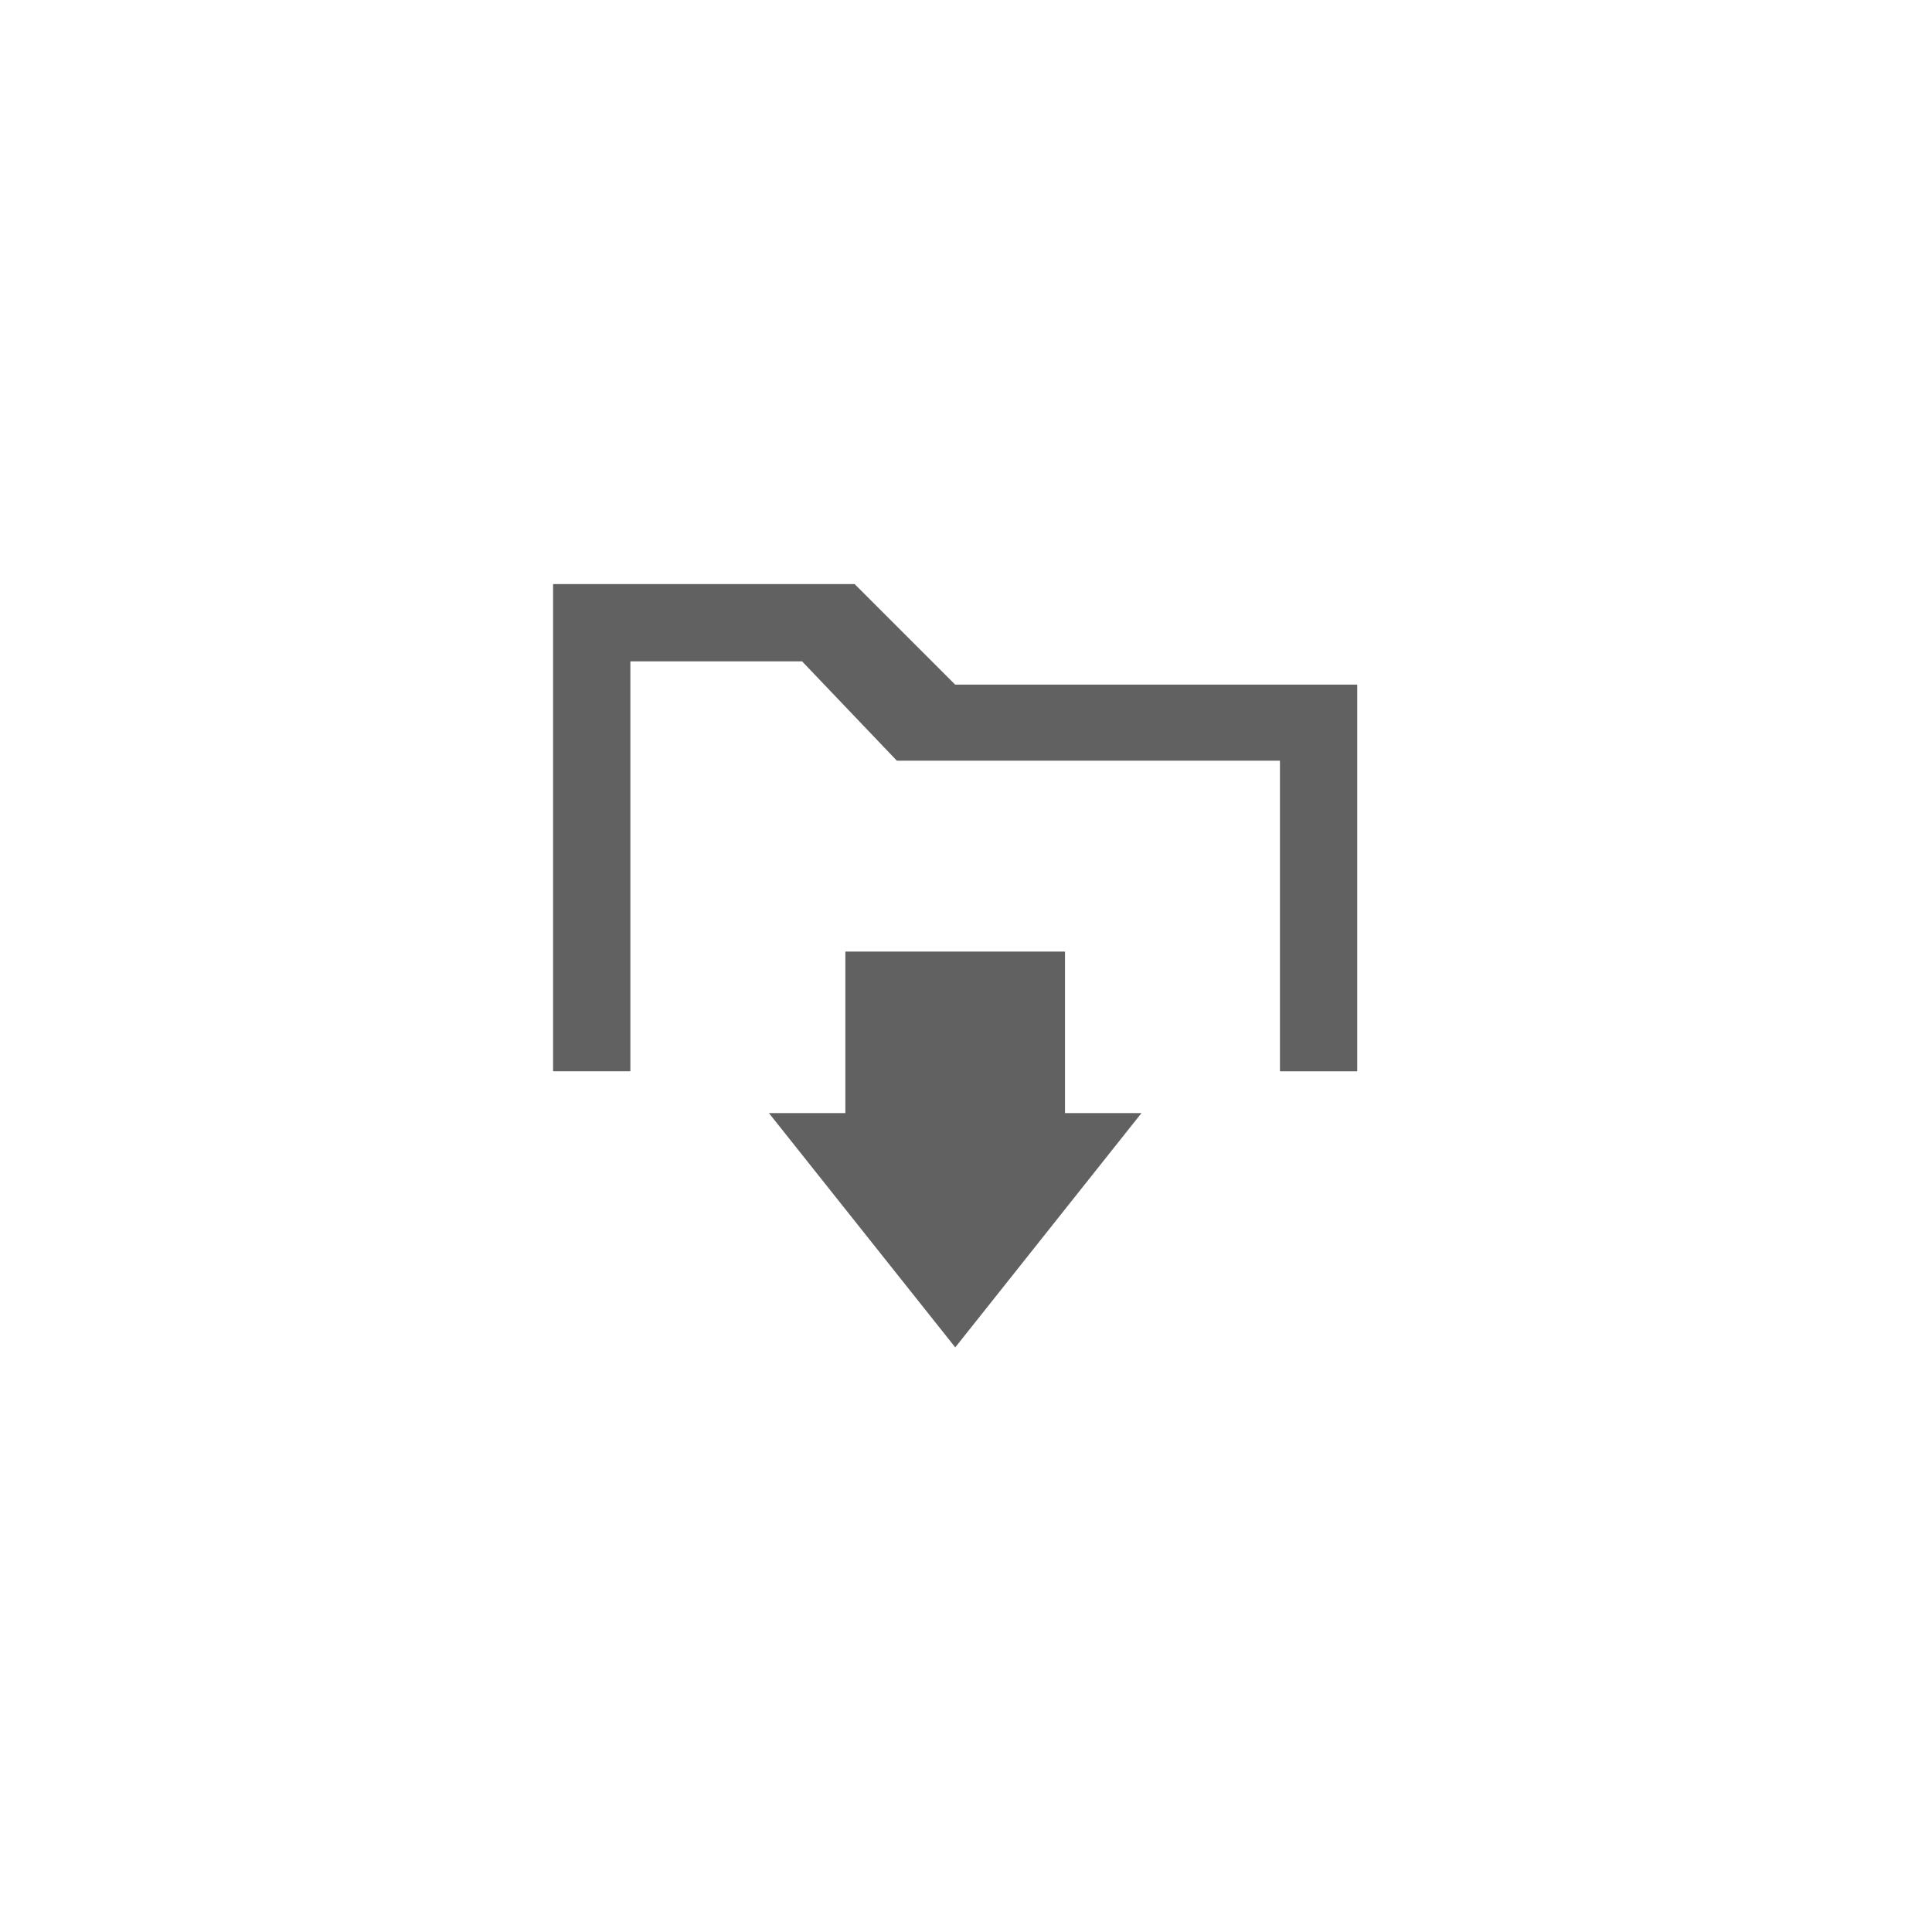 <?xml version="1.0" encoding="utf-8"?>
<!-- Generator: Adobe Illustrator 15.0.0, SVG Export Plug-In . SVG Version: 6.00 Build 0)  -->
<!DOCTYPE svg PUBLIC "-//W3C//DTD SVG 1.1//EN" "http://www.w3.org/Graphics/SVG/1.1/DTD/svg11.dtd">
<svg version="1.1" id="圖層_1" xmlns="http://www.w3.org/2000/svg" xmlns:xlink="http://www.w3.org/1999/xlink" x="0px" y="0px"
	 width="50px" height="50px" viewBox="0 0 50 50" enable-background="new 0 0 50 50" xml:space="preserve">
<path fill="#616161" d="M33.125,27.725h2V17.717H24.719l-2.601-2.601h-7.804v12.608h2v-3l0,0v-7.608h4.444l2.453,2.571h9.914v5.037
	l0,0l0,0V27.725z"/>
<path fill="#616161" d="M21.878,24.627v4.18H19.9l4.822,6.063l4.819-6.063h-1.979v-4.18H21.878z"/>
</svg>
